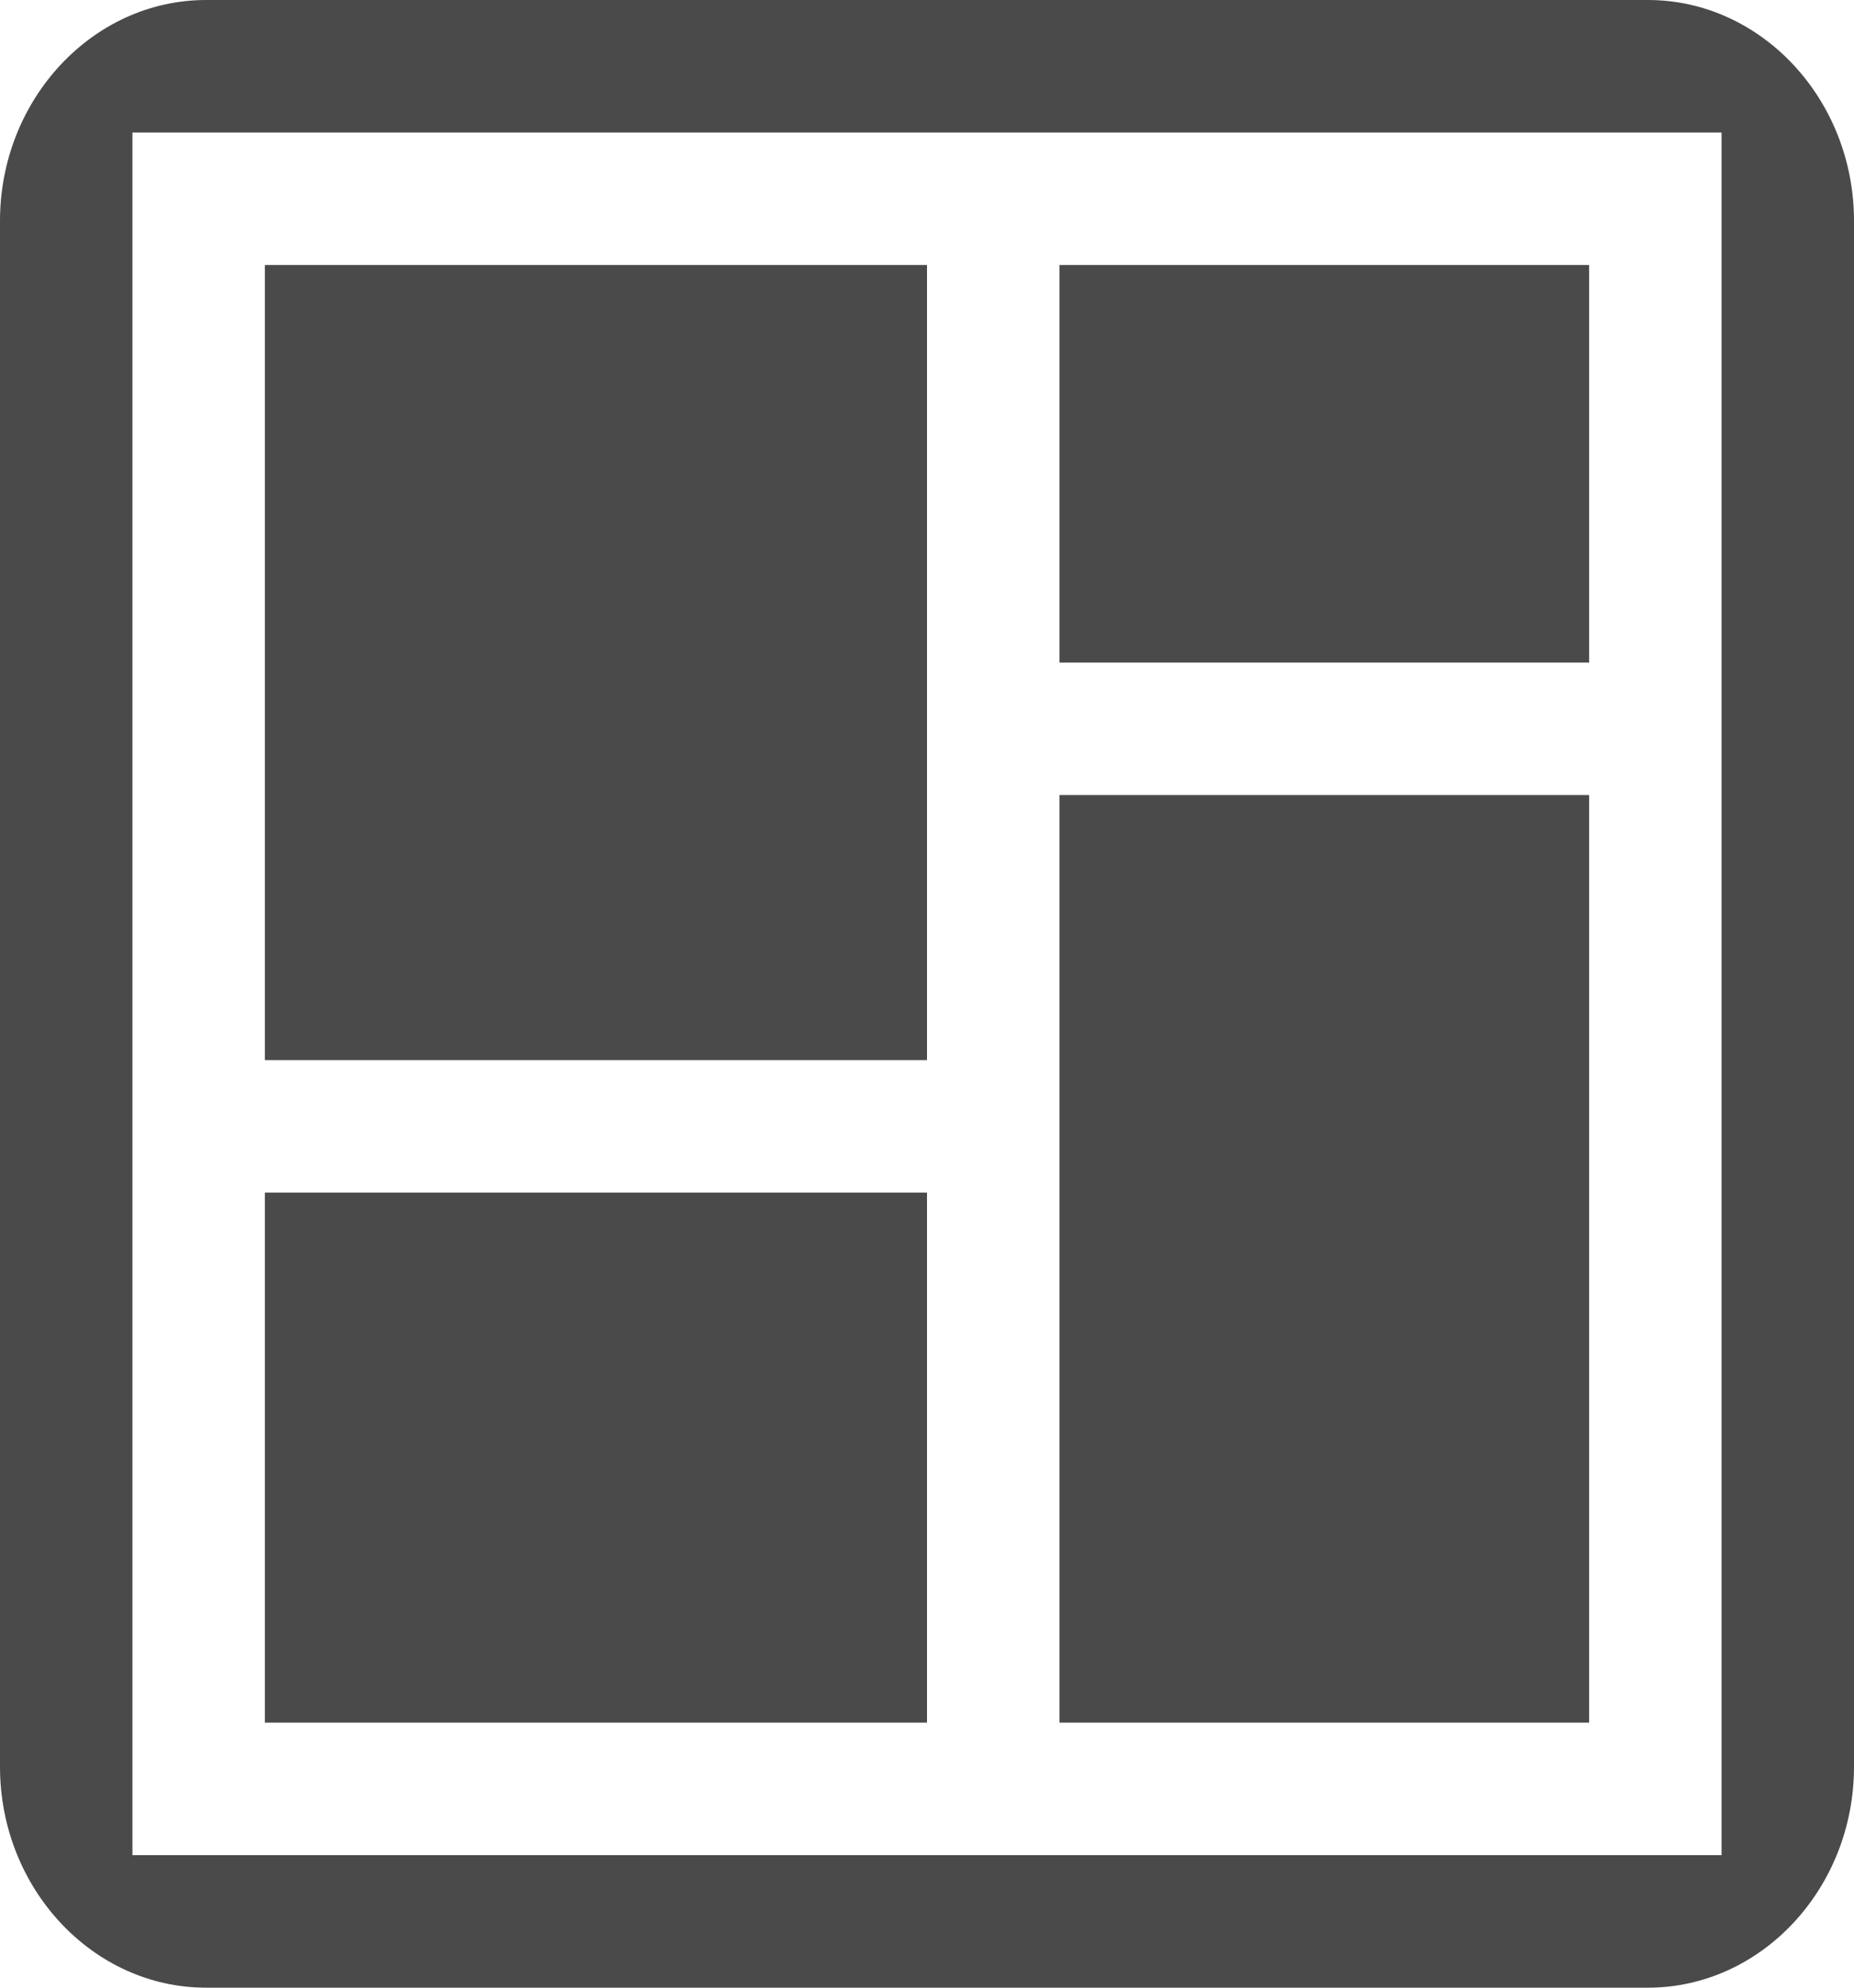 <?xml version="1.0" encoding="UTF-8"?>
<svg viewBox="0 0 14 15" version="1.1" xmlns="http://www.w3.org/2000/svg">
    <title>Shape Copy</title>
    <g id="Create-Segment" stroke="none" stroke-width="1" fill="none" fill-rule="evenodd">
        <g id="Segment-1" transform="translate(-291, -345)" fill="#4A4A4A" fill-rule="nonzero">
            <path d="M305,348.333 L305,346.667 C305,345.75 304.3,345 303.444,345 L292.556,345 C291.7,345 291,345.75 291,346.667 L291,358.333 C291,359.25 291.7,360 292.556,360 L303.444,360 C304.3,360 305,359.25 305,358.333 L305,356.667 L305,355 L305,353.333 L305,351.667 L305,350 L305,348.333 Z M304,359 L292,359 L292,346 L304,346 L304,359 Z M293,354 L298,354 L298,358 L293,358 L293,354 Z M299,347 L303,347 L303,350 L299,350 L299,347 Z M293,347 L298,347 L298,353 L293,353 L293,347 Z M299,351 L303,351 L303,358 L299,358 L299,351 Z" id="Shape-Copy"></path>
        </g>
    </g>
</svg>